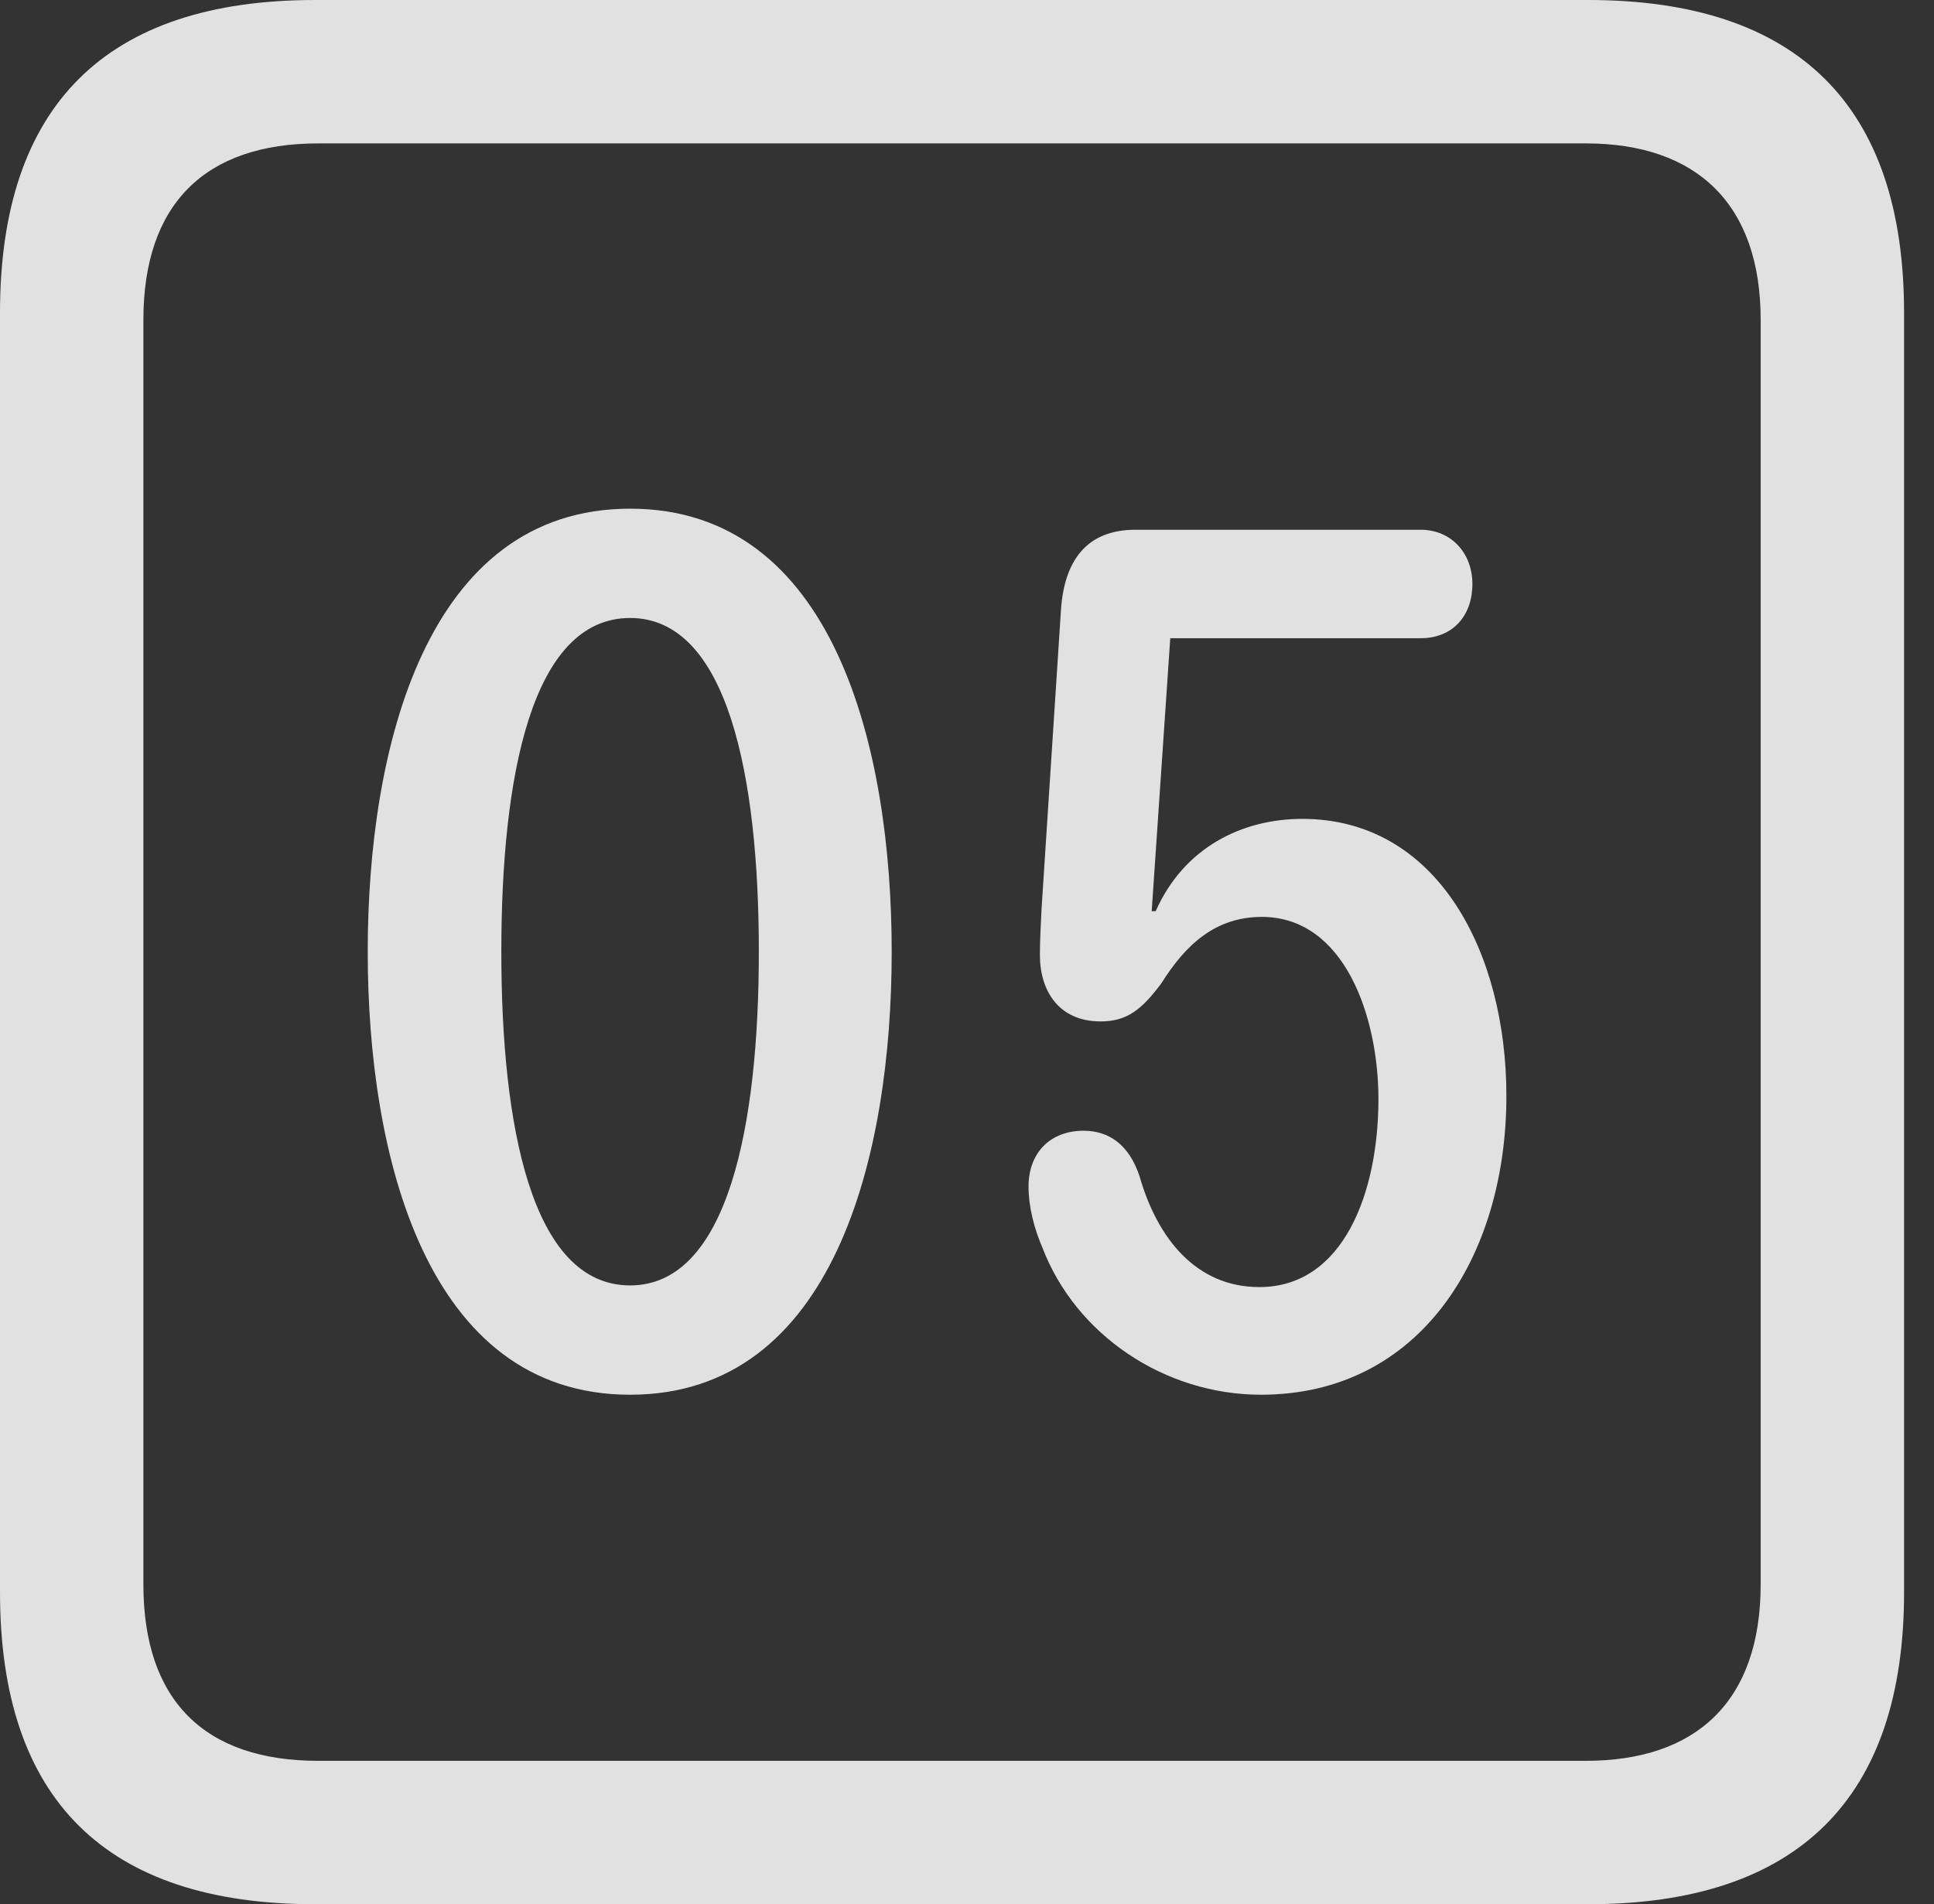<?xml version="1.0" encoding="UTF-8"?>
<!--Generator: Apple Native CoreSVG 341-->
<!DOCTYPE svg
PUBLIC "-//W3C//DTD SVG 1.1//EN"
       "http://www.w3.org/Graphics/SVG/1.1/DTD/svg11.dtd">
<svg version="1.1" xmlns="http://www.w3.org/2000/svg" xmlns:xlink="http://www.w3.org/1999/xlink" viewBox="0 0 23.32 22.959">
 <rect x="0" y="0" width="23.32" height="22.959" fill="#333333" stroke="none"/>
 <g>
  <rect height="22.959" opacity="0" width="23.32" x="0" y="0"/>
  <path d="M3.799 22.959L19.15 22.959C21.68 22.959 22.959 21.68 22.959 19.199L22.959 3.77C22.959 1.279 21.68 0 19.15 0L3.799 0C1.279 0 0 1.27 0 3.77L0 19.199C0 21.699 1.279 22.959 3.799 22.959ZM3.838 21.23C2.471 21.23 1.729 20.508 1.729 19.102L1.729 3.857C1.729 2.461 2.471 1.729 3.838 1.729L19.121 1.729C20.459 1.729 21.23 2.461 21.23 3.857L21.23 19.102C21.23 20.508 20.459 21.23 19.121 21.23Z" fill="white" fill-opacity="0.85"/>
  <path d="M7.598 16.816C10.059 16.816 10.752 13.926 10.752 11.475C10.752 9.023 10.059 6.133 7.598 6.133C5.137 6.133 4.434 9.023 4.434 11.475C4.434 13.926 5.137 16.816 7.598 16.816ZM7.598 15.498C6.406 15.498 6.045 13.565 6.045 11.475C6.045 9.375 6.406 7.451 7.598 7.451C8.779 7.451 9.15 9.375 9.15 11.475C9.15 13.565 8.779 15.498 7.598 15.498ZM15.205 16.816C17.119 16.816 18.164 15.156 18.164 13.213C18.164 11.484 17.334 9.873 15.703 9.873C14.98 9.873 14.277 10.215 13.935 10.986L13.887 10.986L14.111 7.695L17.129 7.695C17.52 7.695 17.754 7.422 17.754 7.041C17.754 6.67 17.5 6.387 17.129 6.387L13.691 6.387C13.096 6.387 12.832 6.768 12.793 7.354L12.559 10.957C12.549 11.152 12.539 11.357 12.539 11.514C12.539 11.943 12.764 12.315 13.271 12.315C13.594 12.315 13.77 12.168 14.004 11.855C14.297 11.387 14.658 11.055 15.215 11.055C16.211 11.055 16.621 12.256 16.621 13.252C16.621 14.375 16.201 15.518 15.185 15.518C14.424 15.518 13.955 14.932 13.74 14.18C13.613 13.799 13.369 13.633 13.066 13.633C12.666 13.633 12.402 13.896 12.402 14.307C12.402 14.551 12.471 14.815 12.568 15.039C12.969 16.094 14.043 16.816 15.205 16.816Z" fill="white" fill-opacity="0.85"/>
 </g>
</svg>

